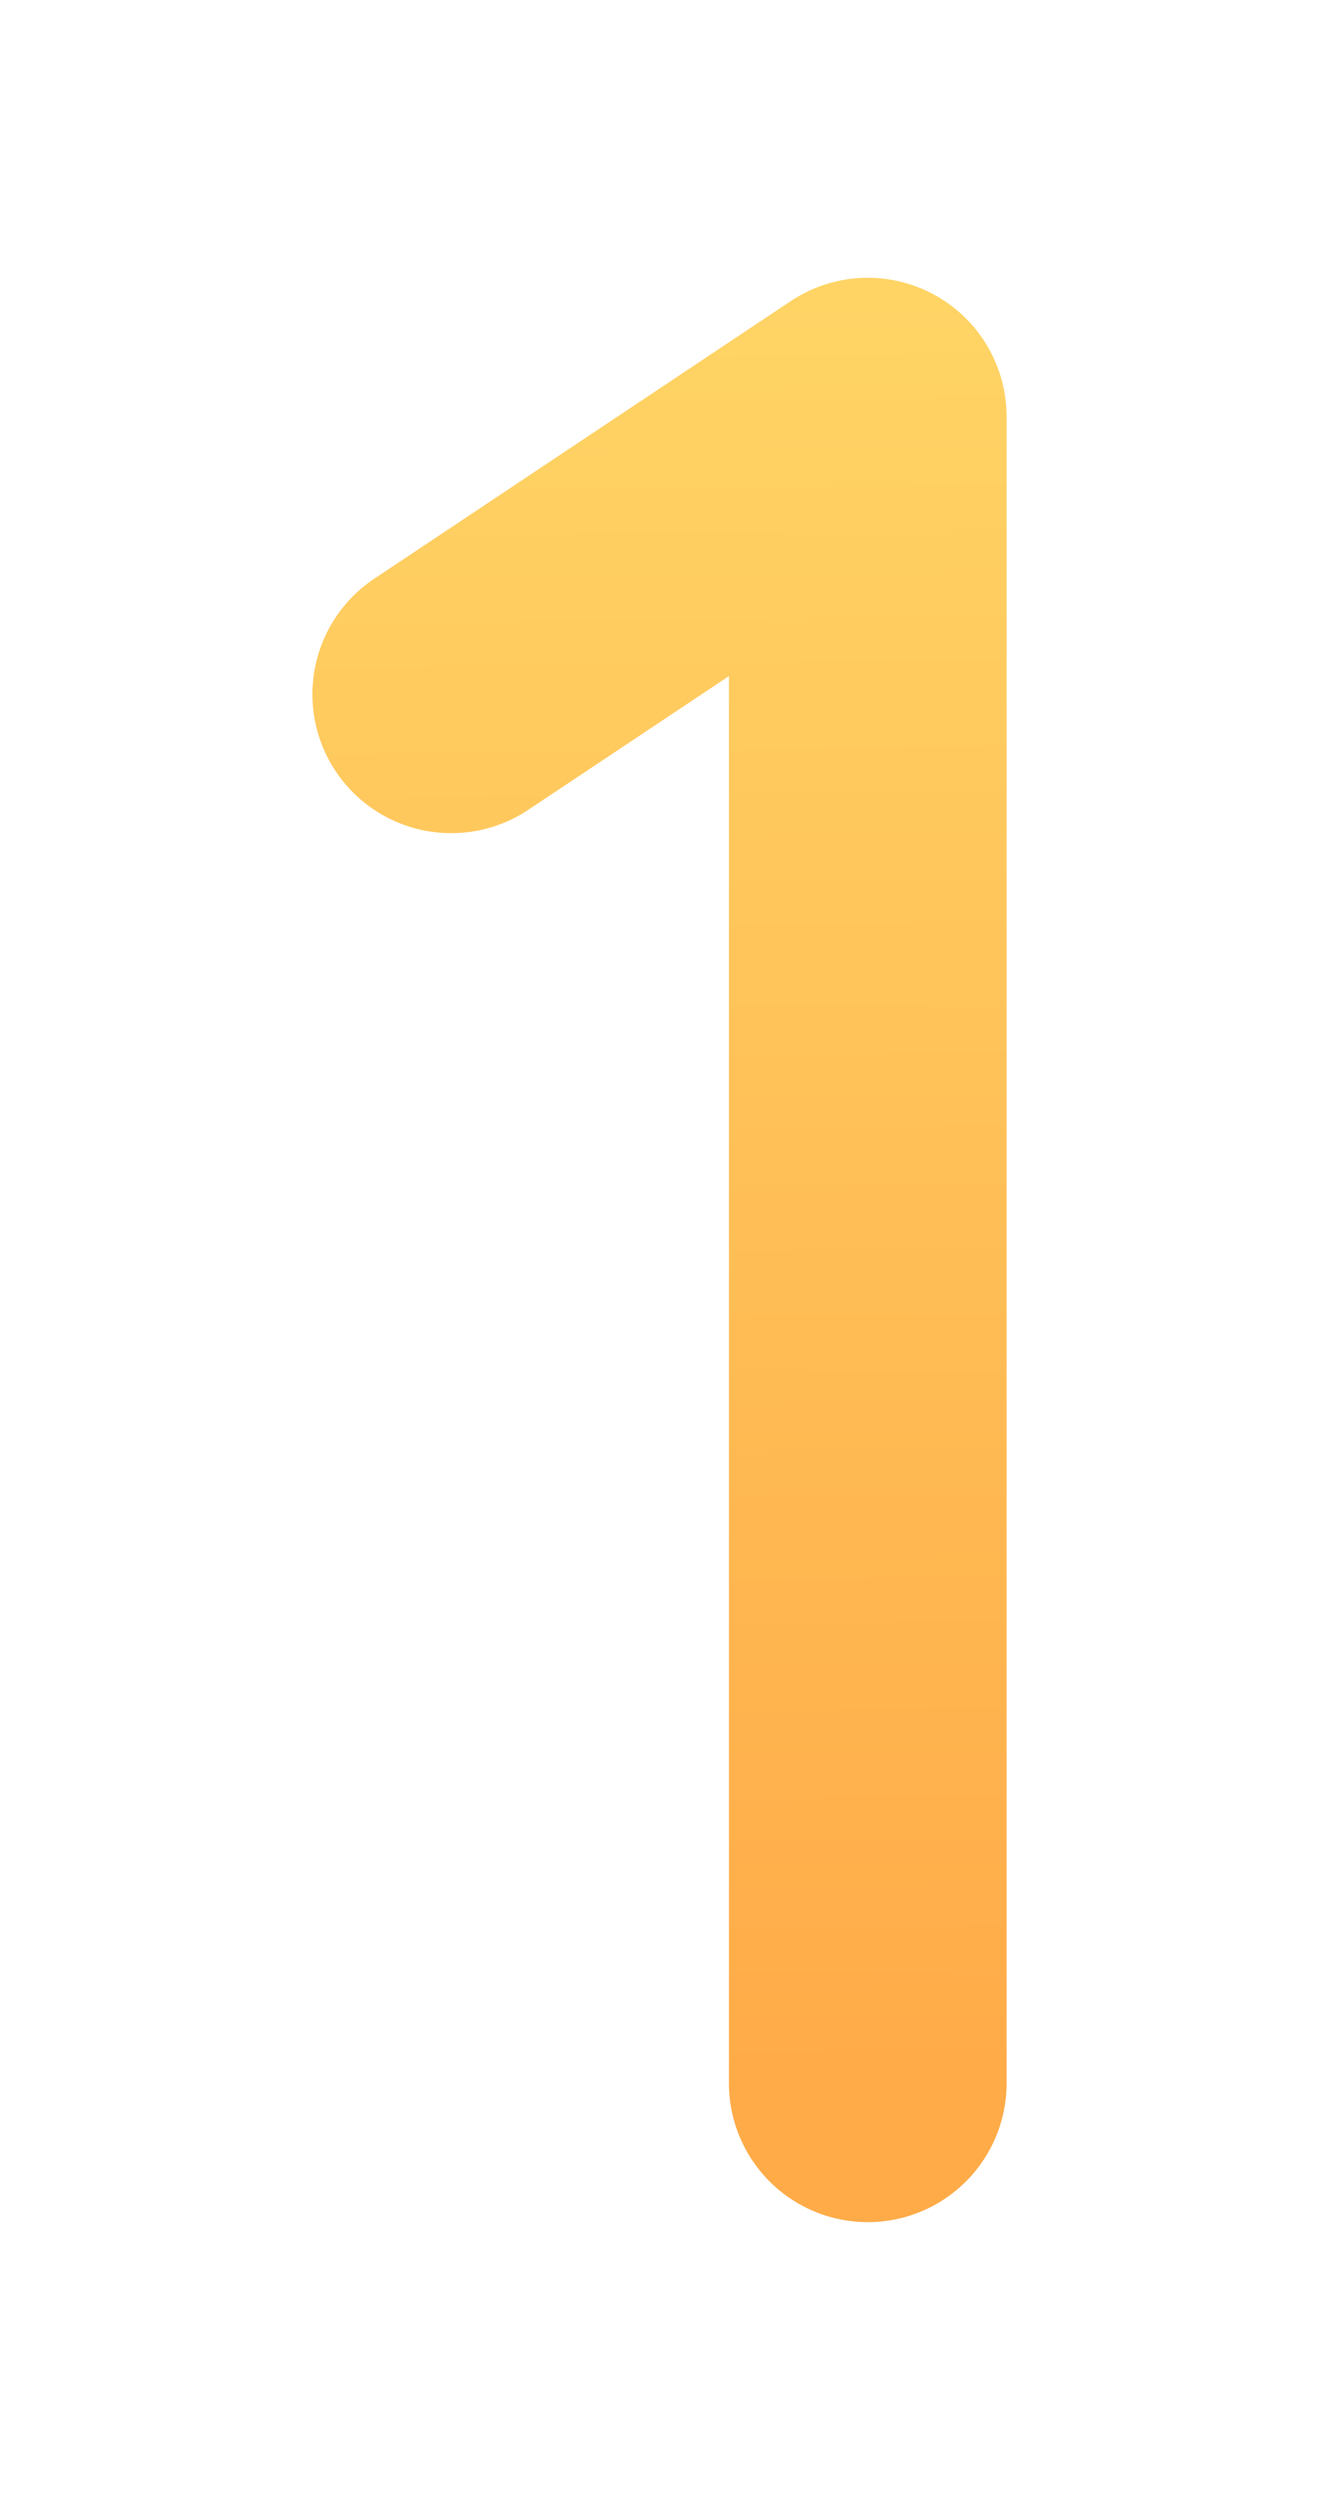 <svg width="19" height="36" viewBox="0 0 19 36" fill="none" xmlns="http://www.w3.org/2000/svg">
<g filter="url(#filter0_d)">
<path d="M2.5 13.998L8.5 10V34" stroke="url(#paint0_linear)" stroke-width="4" stroke-linecap="round" stroke-linejoin="round"/>
</g>
<defs>
<filter id="filter0_d" x="0.5" y="0" width="18" height="36" filterUnits="userSpaceOnUse" color-interpolation-filters="sRGB">
<feFlood flood-opacity="0" result="BackgroundImageFix"/>
<feColorMatrix in="SourceAlpha" type="matrix" values="0 0 0 0 0 0 0 0 0 0 0 0 0 0 0 0 0 0 127 0"/>
<feOffset dx="4" dy="-4"/>
<feGaussianBlur stdDeviation="2"/>
<feColorMatrix type="matrix" values="0 0 0 0 1 0 0 0 0 0.914 0 0 0 0 0.455 0 0 0 0.25 0"/>
<feBlend mode="normal" in2="BackgroundImageFix" result="effect1_dropShadow"/>
<feBlend mode="normal" in="SourceGraphic" in2="effect1_dropShadow" result="shape"/>
</filter>
<linearGradient id="paint0_linear" x1="5" y1="-5" x2="5.5" y2="34" gradientUnits="userSpaceOnUse">
<stop stop-color="#FFE974"/>
<stop offset="1" stop-color="#FFAB48"/>
</linearGradient>
</defs>
</svg>
